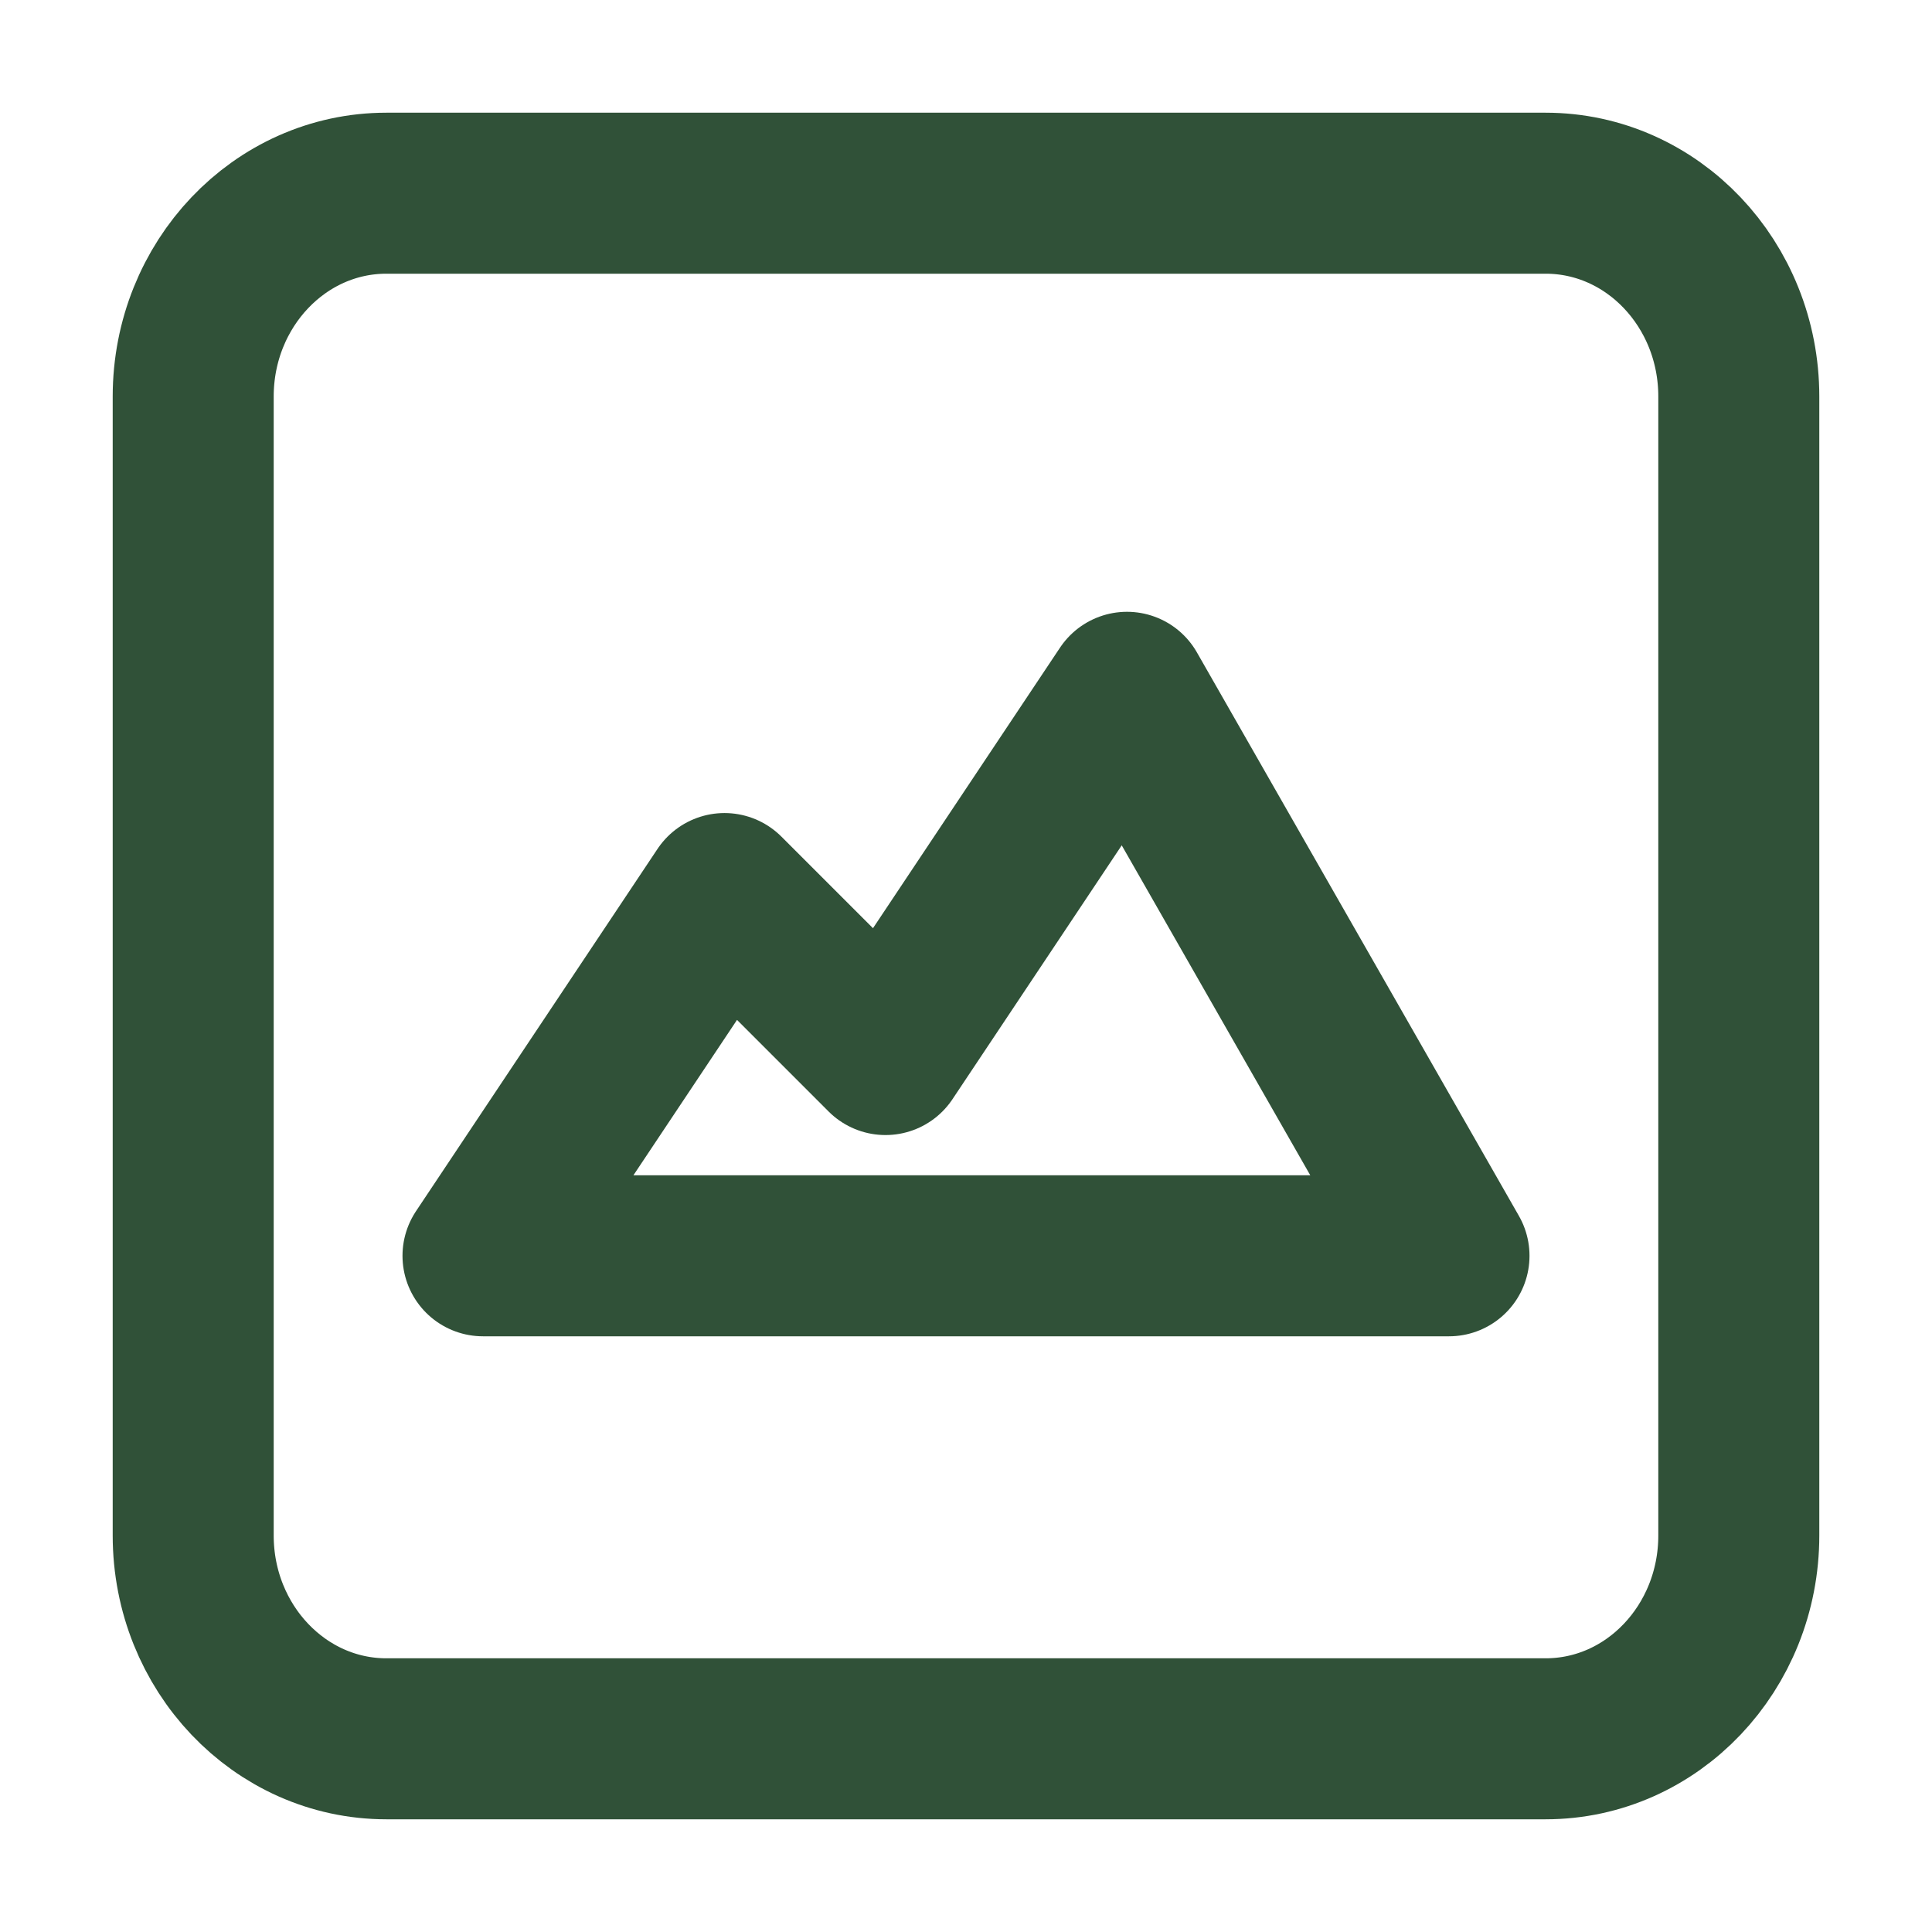 <svg width="24" height="24" viewBox="0 0 24 24" fill="none" xmlns="http://www.w3.org/2000/svg">
<path d="M4.8 21.6H19.2C20.526 21.6 21.6 20.469 21.6 19.074V4.926C21.6 3.531 20.526 2.4 19.2 2.4H4.8C3.475 2.4 2.4 3.531 2.4 4.926V19.074C2.4 20.469 3.475 21.6 4.8 21.6Z" stroke="#305138" stroke-width="2" stroke-linecap="round" stroke-linejoin="round"/>
<path d="M6 15.6H18L14 8.6L11 13.1L9 11.1L6 15.6Z" stroke="#305138" stroke-width="2" stroke-linecap="round" stroke-linejoin="round"/>
</svg>
